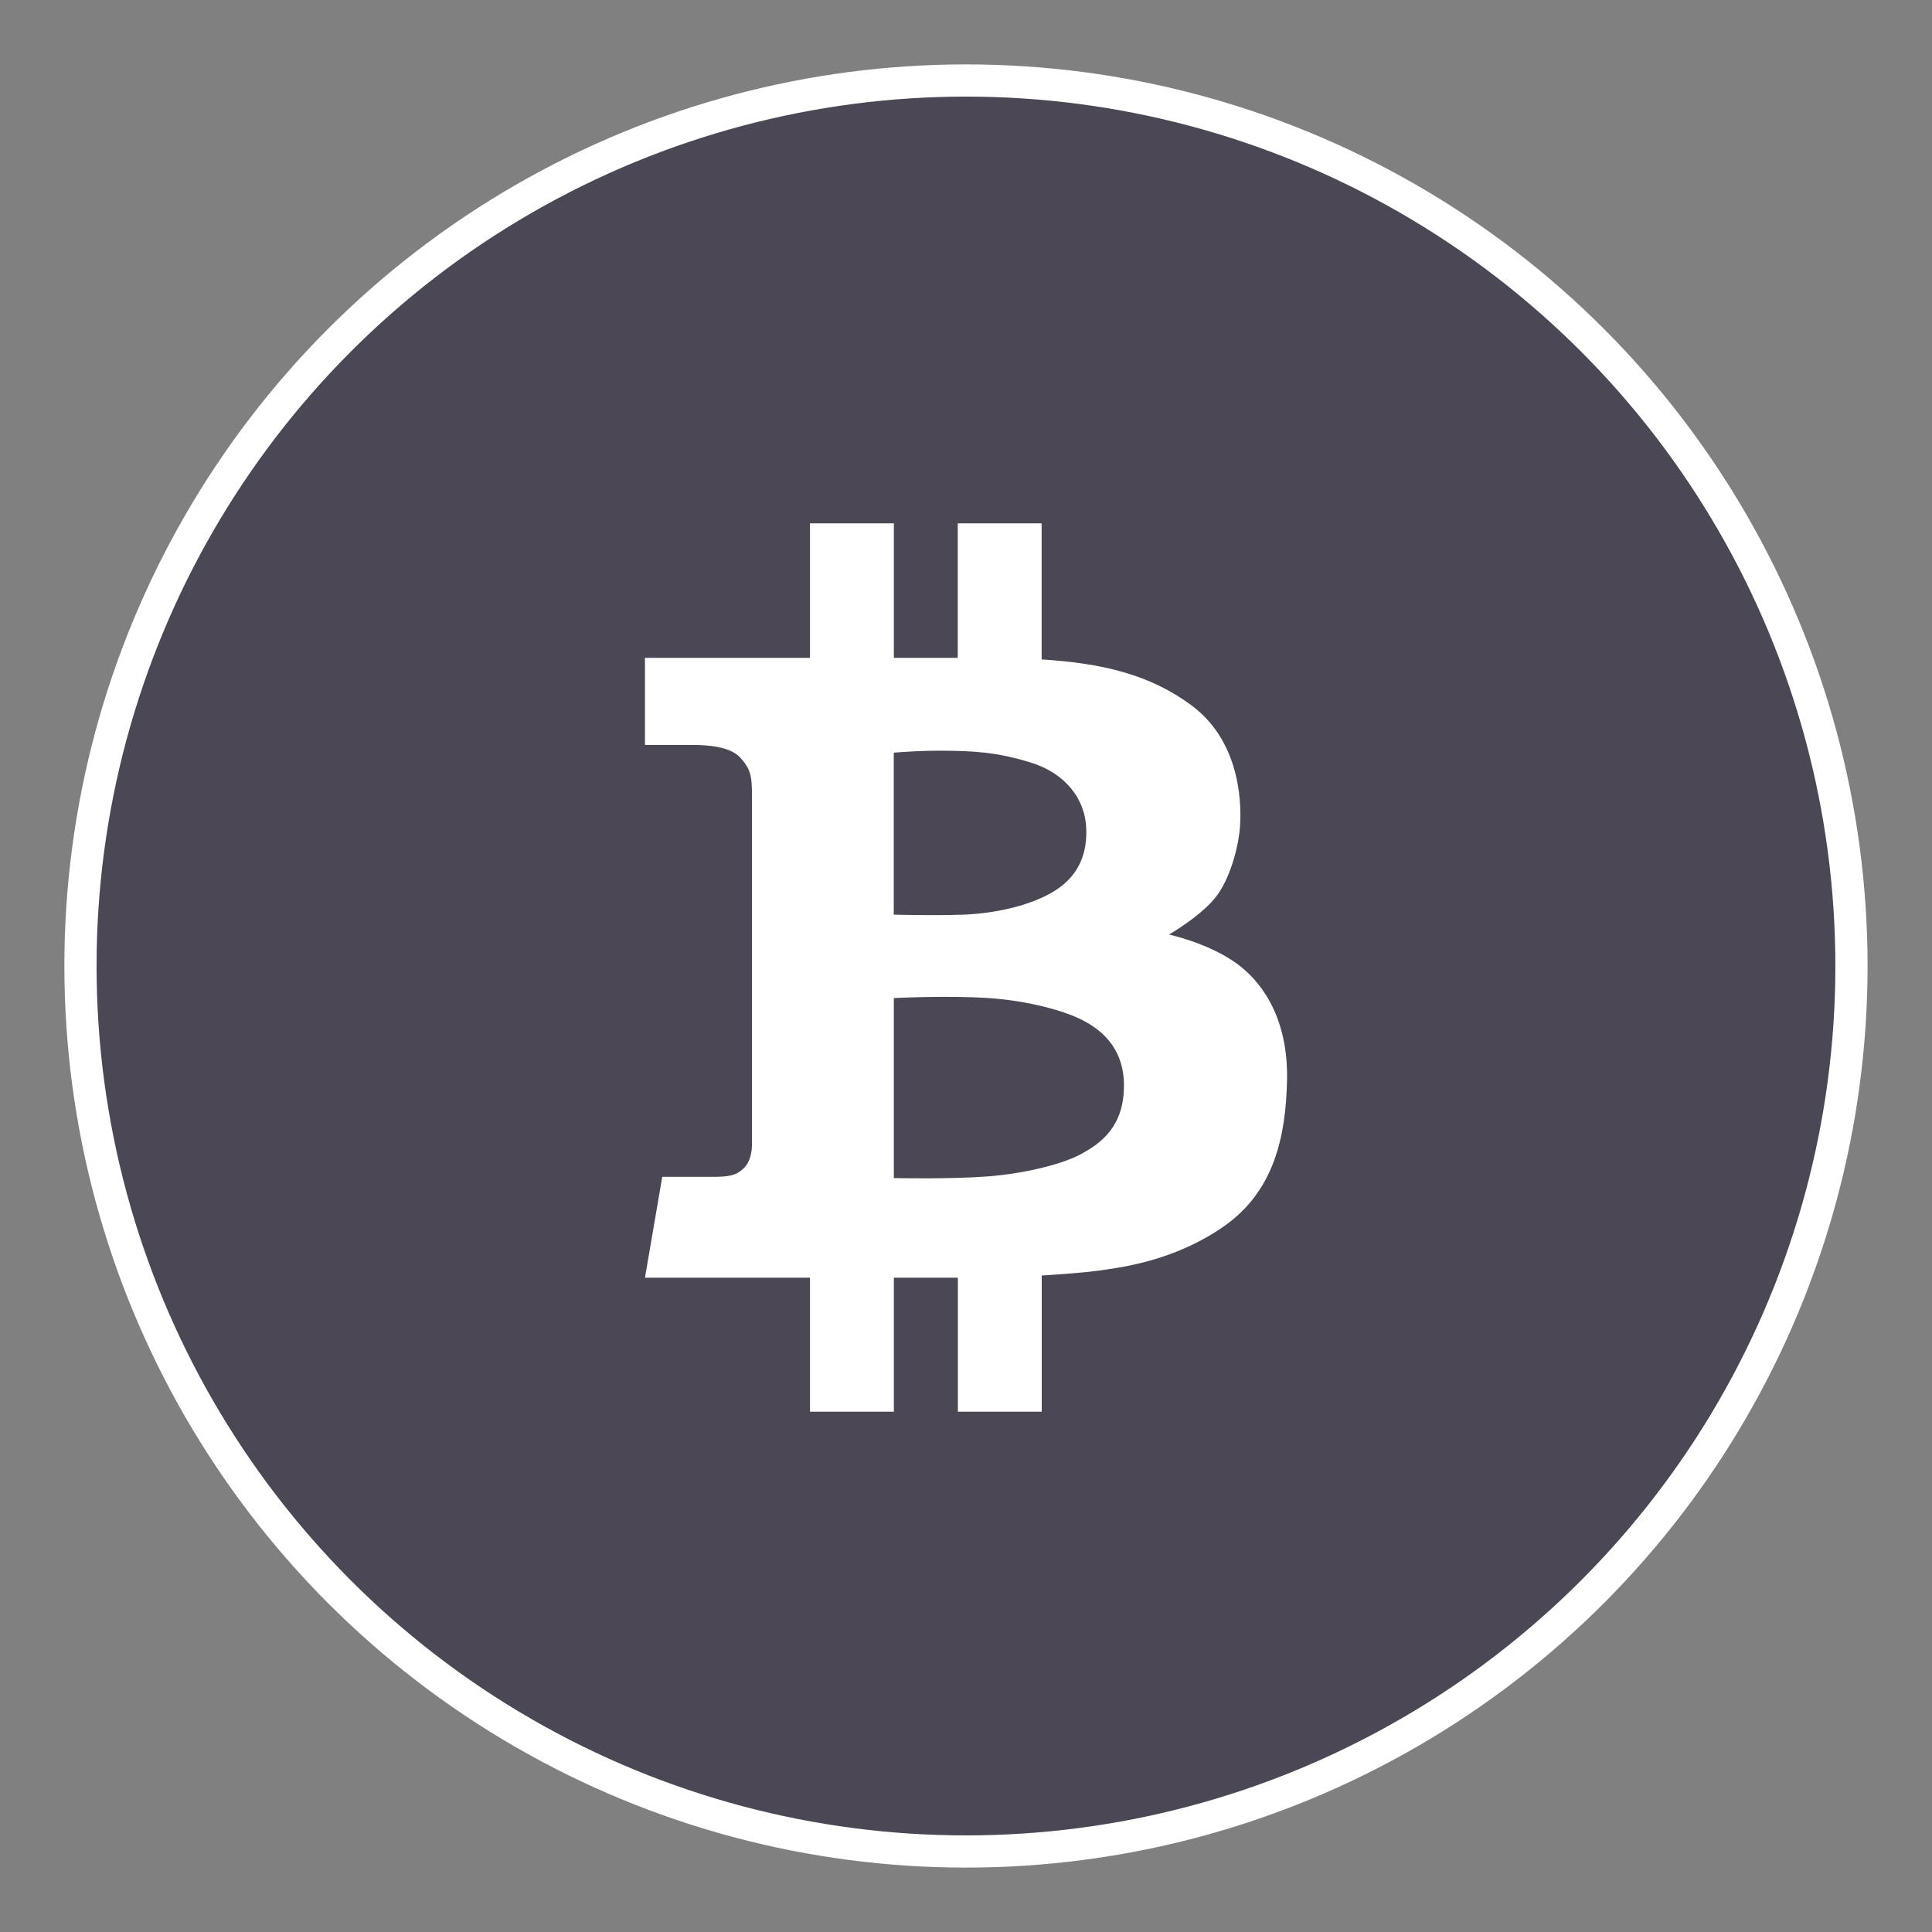 <?xml version="1.0" encoding="utf-8"?>
<!-- Generator: Adobe Illustrator 16.0.0, SVG Export Plug-In . SVG Version: 6.00 Build 0)  -->
<!DOCTYPE svg PUBLIC "-//W3C//DTD SVG 1.1//EN" "http://www.w3.org/Graphics/SVG/1.1/DTD/svg11.dtd">
<svg version="1.1" id="Capa_1" xmlns="http://www.w3.org/2000/svg" xmlns:xlink="http://www.w3.org/1999/xlink" x="0px" y="0px"
	 width="60px" height="60px" viewBox="0 0 60 60" enable-background="new 0 0 60 60" xml:space="preserve">
<rect x="0" y="0" width="60" height="60" fill="#808080" stroke="none"/>
<g>
	<circle opacity="0.5" fill="#160F29" enable-background="new    " cx="30" cy="30.001" r="27.5"/>
	<circle fill="none" stroke="#FFFFFF" stroke-miterlimit="10" cx="29.999" cy="30" r="27.5"/>
	<path fill="#FFFFFF" d="M33.566,31.656c-0.486-0.244-1.57-0.572-2.86-0.66c-1.291-0.085-2.947,0-2.947,0v5.59
		c0,0,1.728,0.037,2.886-0.049c1.156-0.086,2.351-0.377,2.947-0.707c0.596-0.327,1.314-0.84,1.314-2.118
		S34.055,31.898,33.566,31.656z M29.927,28.405c0.949-0.038,1.958-0.256,2.69-0.658c0.729-0.402,1.146-1.035,1.119-1.986
		c-0.023-0.949-0.656-1.752-1.729-2.081c-1.07-0.33-1.791-0.354-2.605-0.365c-0.817-0.014-1.645,0.06-1.645,0.06v5.029
		C27.759,28.405,28.978,28.44,29.927,28.405L29.927,28.405z M38.01,38.084c-1.57,1.096-3.251,1.289-3.992,1.389
		c-0.367,0.047-0.994,0.098-1.666,0.139v4.23h-2.604V39.68H27.76v4.162h-2.605V39.68H20.03l0.537-3.132h1.558
		c0.522,0,0.743-0.047,0.962-0.256c0.218-0.206,0.267-0.522,0.267-0.778V24.732c0-0.675-0.055-0.858-0.366-1.205
		c-0.311-0.347-1.04-0.392-1.451-0.392H20.03V20.43h5.125v-4.177h2.605v4.177h1.984v-4.177h2.605v4.226
		c1.941,0.121,3.387,0.49,4.649,1.423c1.631,1.207,1.546,3.3,1.509,3.798c-0.035,0.5-0.254,1.461-0.693,2.083
		c-0.438,0.622-1.51,1.241-1.51,1.241s1.269,0.269,2.155,0.938c0.888,0.671,1.546,1.853,1.511,3.579
		C39.934,35.271,39.581,36.988,38.01,38.084z"/>
</g>
</svg>

